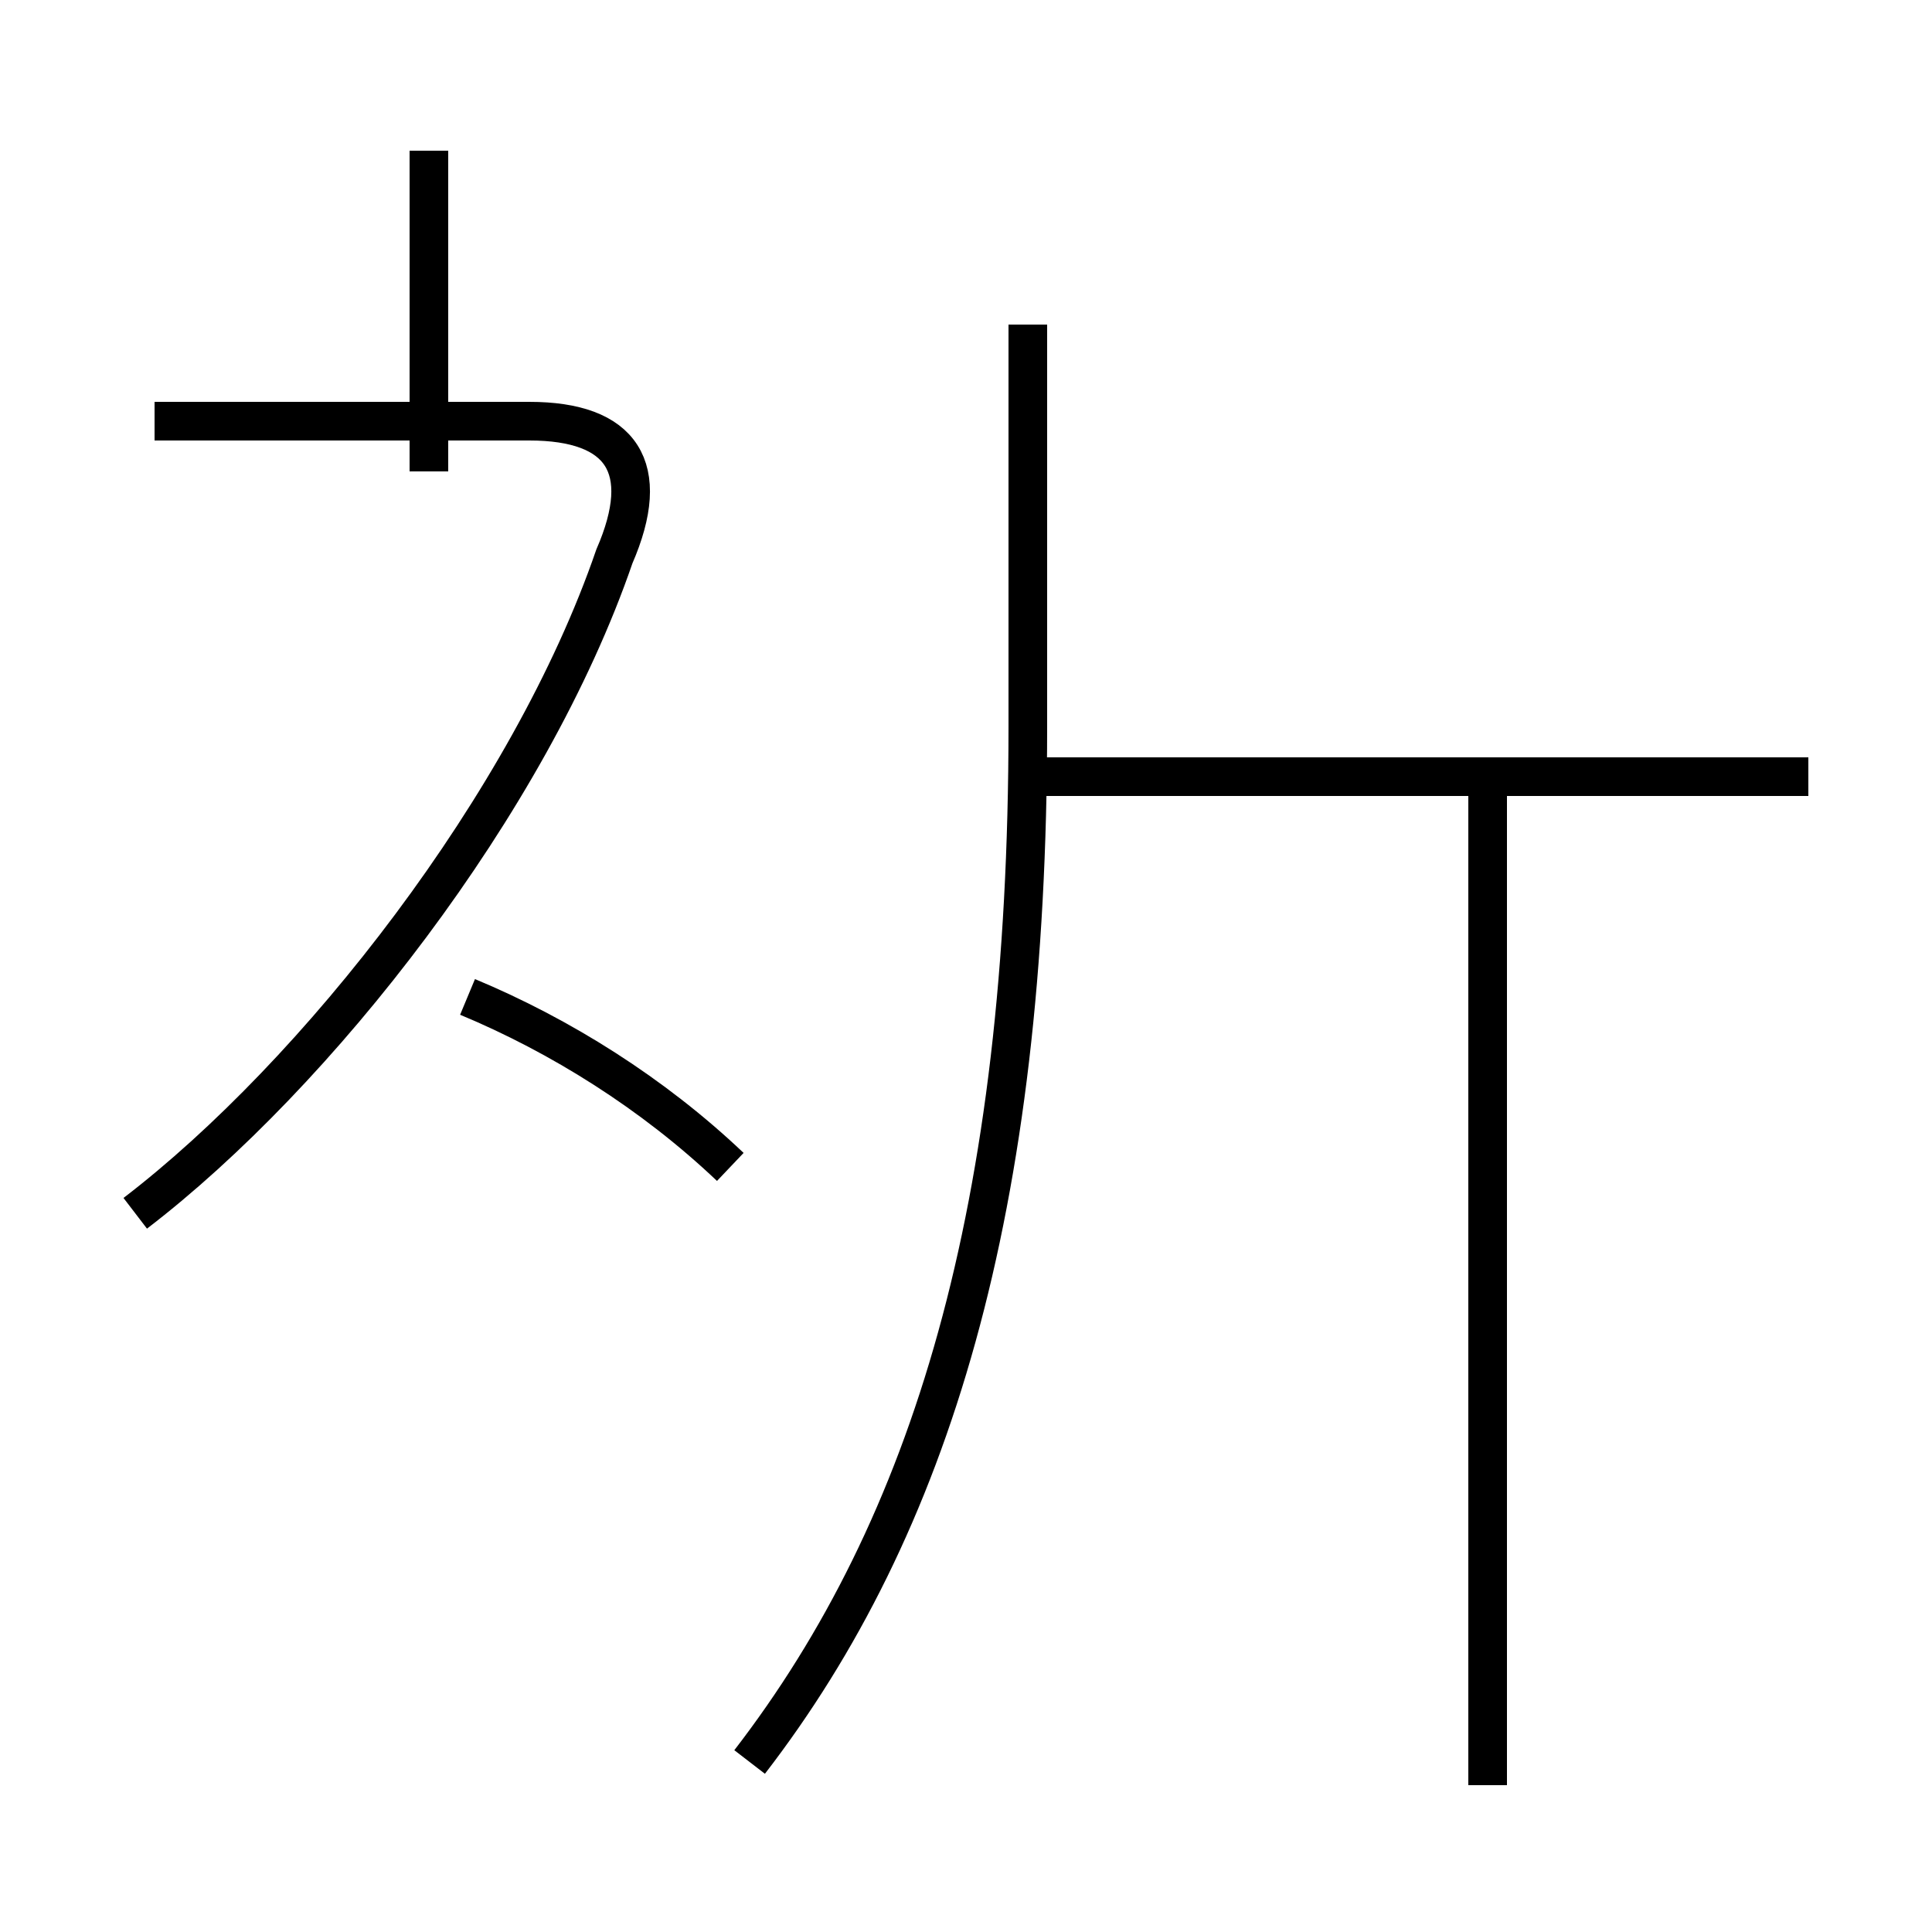 <?xml version='1.0' encoding='utf8'?>
<svg viewBox="0.0 -44.0 50.0 50.0" version="1.1" xmlns="http://www.w3.org/2000/svg">
<rect x="0.0" y="-44.0" width="50.0" height="50.0" fill="#808080" stroke="none"/>
<rect x="-1000" y="-1000" width="2000" height="2000" stroke="white" fill="white"/>
<g style="fill:none; stroke:#000000;  stroke-width:1">
<path d="M 3.5 12.6 C 8.2 16.2 13.7 23.2 15.9 29.6 C 16.9 31.9 16.1 33.1 13.7 33.1 L 4.0 33.1 M 11.1 31.8 L 11.1 40.1 M 18.9 13.8 C 16.9 15.7 14.5 17.2 12.1 18.2 M 19.4 -1.6 C 24.1 4.5 26.6 12.7 26.6 25.2 L 26.6 35.6 M 46.8 23.9 L 26.9 23.9 M 38.5 -2.2 L 38.5 23.9 " transform="scale(1, -1)" />
</g>
</svg>